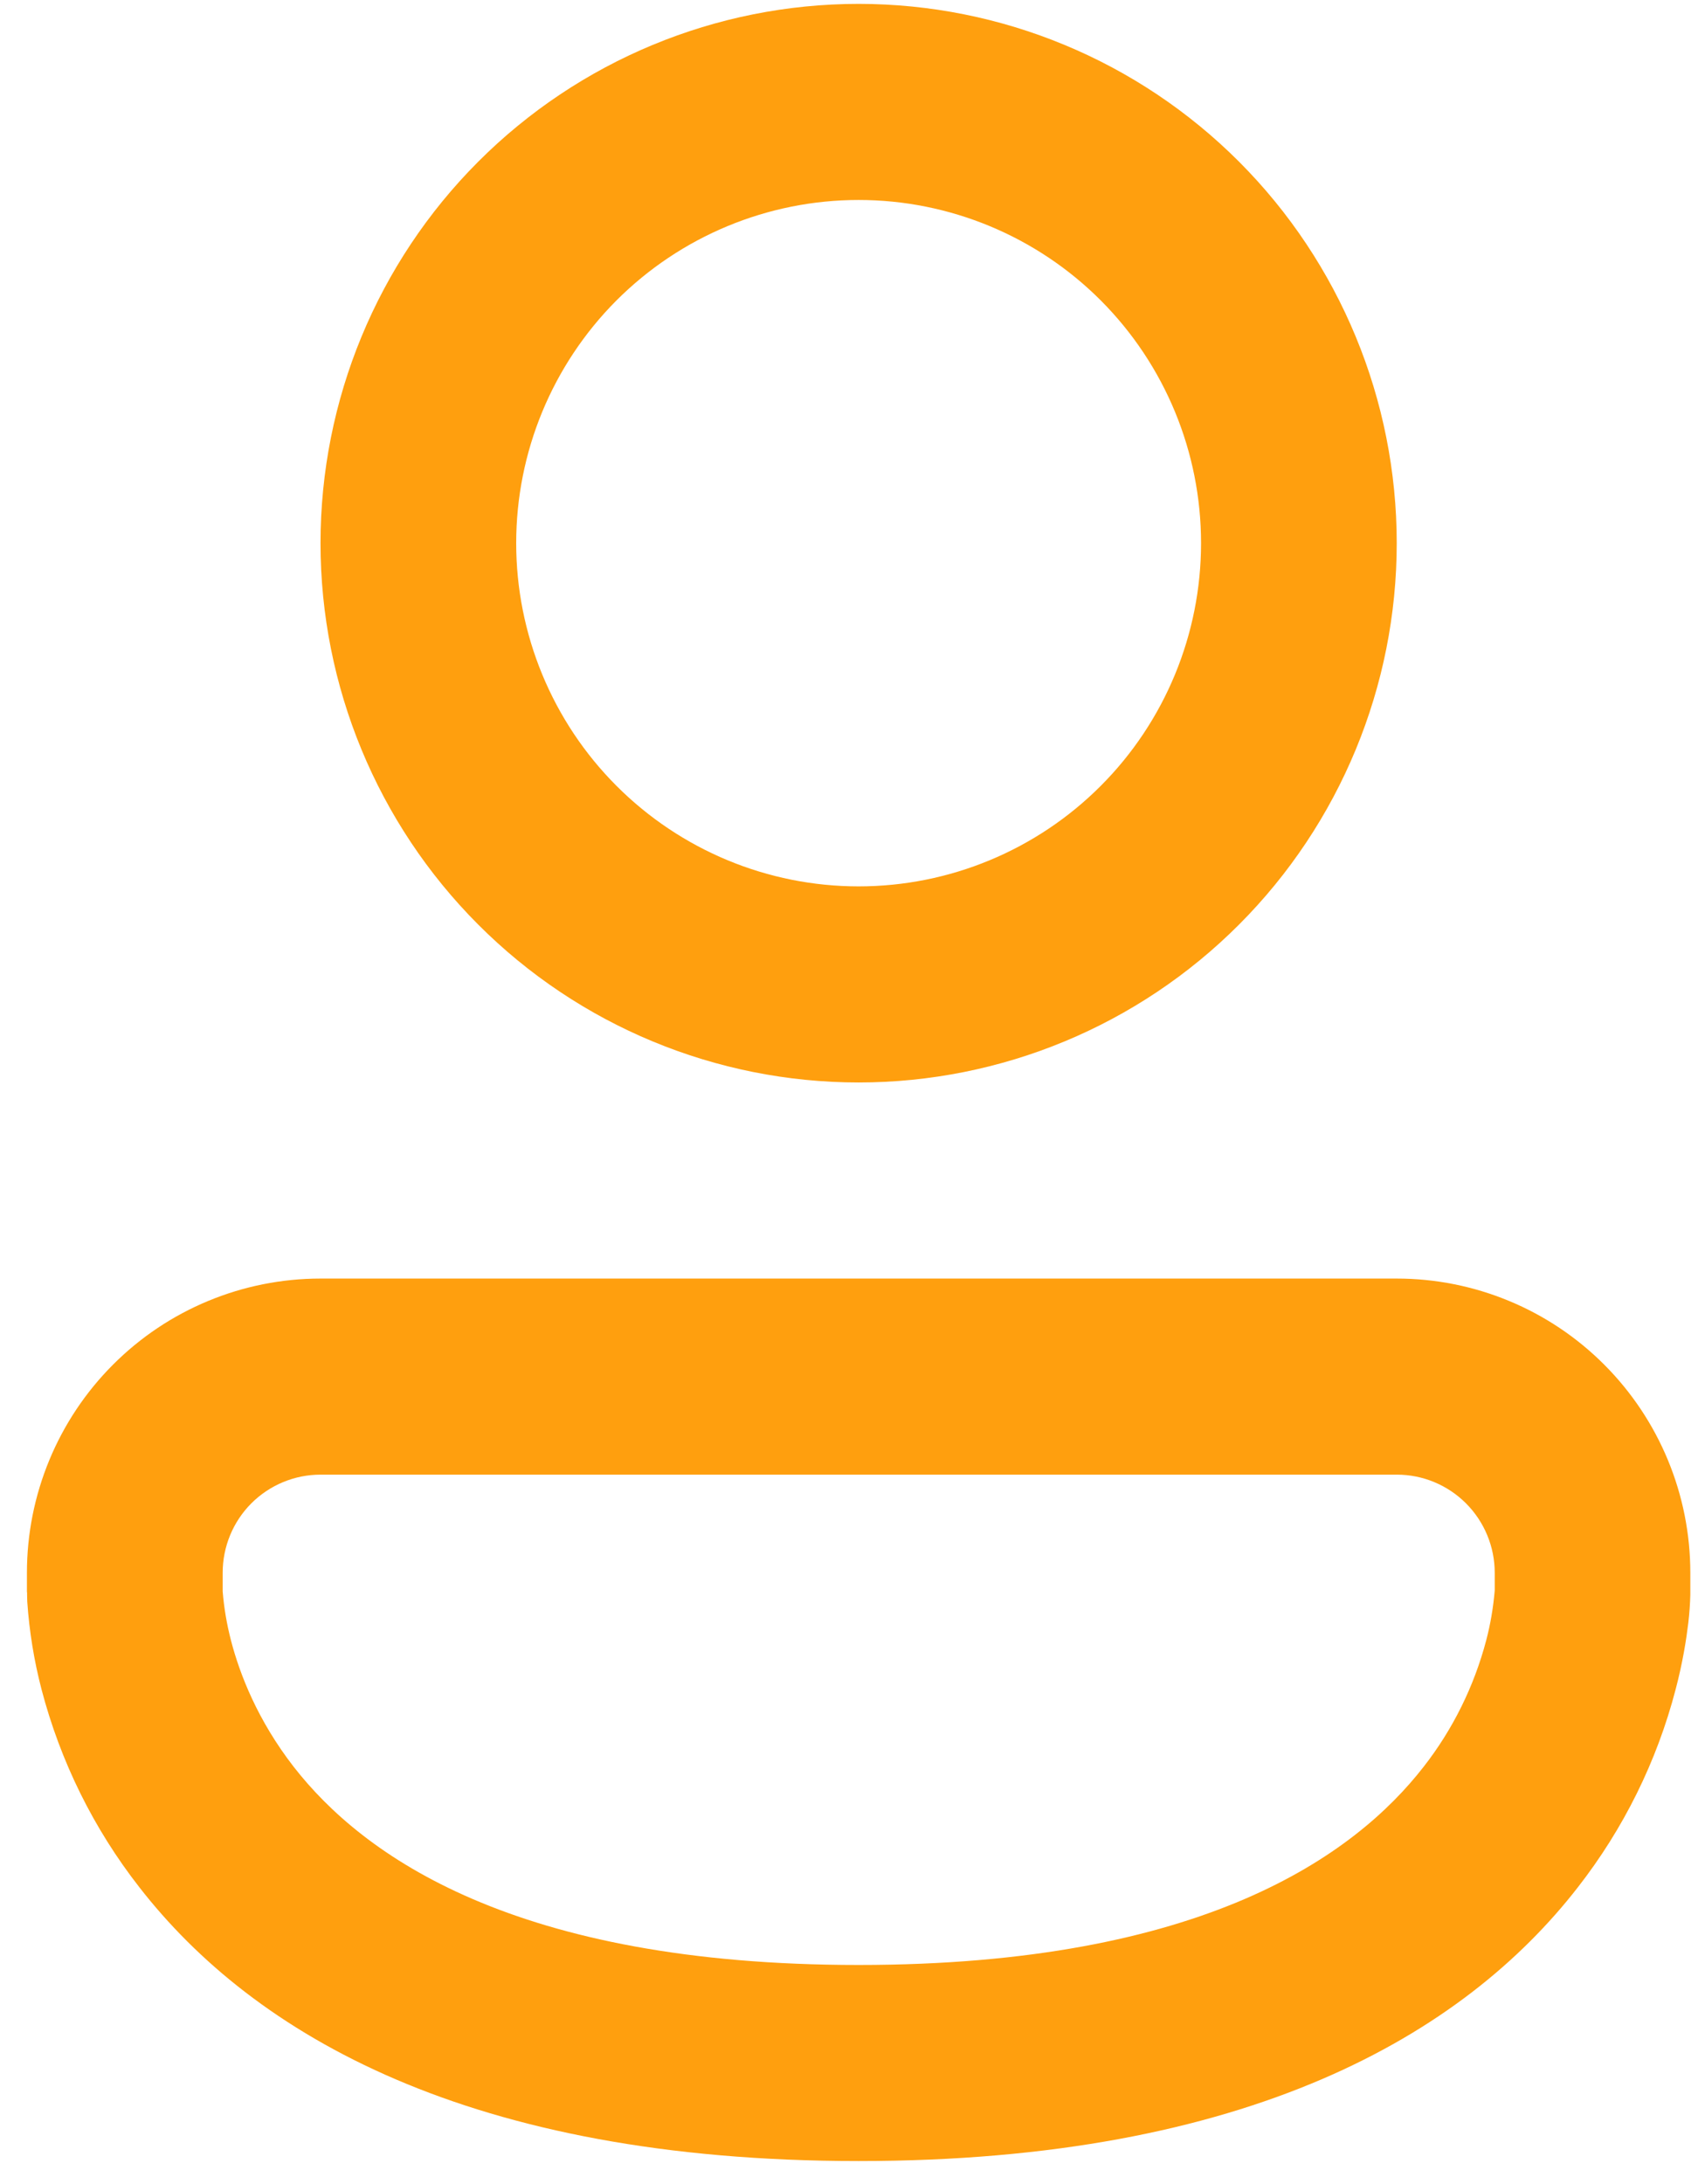 <svg width="21" height="27" viewBox="0 0 21 27" fill="none" xmlns="http://www.w3.org/2000/svg">
<path d="M6.384 6.714C6.384 5.589 6.83 4.51 7.624 3.714C8.419 2.919 9.496 2.472 10.619 2.472C11.742 2.472 12.82 2.919 13.614 3.714C14.408 4.51 14.854 5.589 14.854 6.714C14.854 7.839 14.408 8.919 13.614 9.714C12.82 10.51 11.742 10.957 10.619 10.957C9.496 10.957 8.419 10.51 7.624 9.714C6.83 8.919 6.384 7.839 6.384 6.714ZM10.619 0.048C8.854 0.048 7.161 0.75 5.913 2C4.665 3.25 3.964 4.946 3.964 6.714C3.964 8.482 4.665 10.178 5.913 11.428C7.161 12.679 8.854 13.381 10.619 13.381C12.384 13.381 14.077 12.679 15.325 11.428C16.573 10.178 17.274 8.482 17.274 6.714C17.274 4.946 16.573 3.25 15.325 2C14.077 0.75 12.384 0.048 10.619 0.048ZM0.333 19.442C0.333 18.477 0.716 17.552 1.397 16.87C2.077 16.188 3.001 15.805 3.964 15.805H17.274C18.237 15.805 19.161 16.188 19.841 16.87C20.522 17.552 20.905 18.477 20.905 19.442V19.715C20.902 19.829 20.894 19.941 20.881 20.054C20.856 20.263 20.812 20.548 20.723 20.885C20.491 21.774 20.079 22.606 19.514 23.33C18.099 25.151 15.435 26.714 10.619 26.714C5.803 26.714 3.141 25.151 1.724 23.33C1.158 22.606 0.747 21.774 0.514 20.885C0.421 20.529 0.362 20.164 0.337 19.797C0.336 19.77 0.335 19.743 0.335 19.715V19.688L0.333 19.678V19.442ZM2.754 19.657V19.672C2.77 19.876 2.805 20.078 2.856 20.276C2.965 20.697 3.187 21.267 3.632 21.84C4.485 22.936 6.36 24.29 10.619 24.29C14.879 24.29 16.754 22.936 17.606 21.841C17.968 21.378 18.231 20.845 18.381 20.276C18.433 20.078 18.467 19.876 18.485 19.672L18.486 19.657V19.442C18.486 19.12 18.358 18.812 18.131 18.584C17.904 18.357 17.597 18.229 17.276 18.229H3.964C3.643 18.229 3.335 18.357 3.108 18.584C2.881 18.812 2.754 19.12 2.754 19.442V19.657Z" fill="#FF9F0E"/>
</svg>
